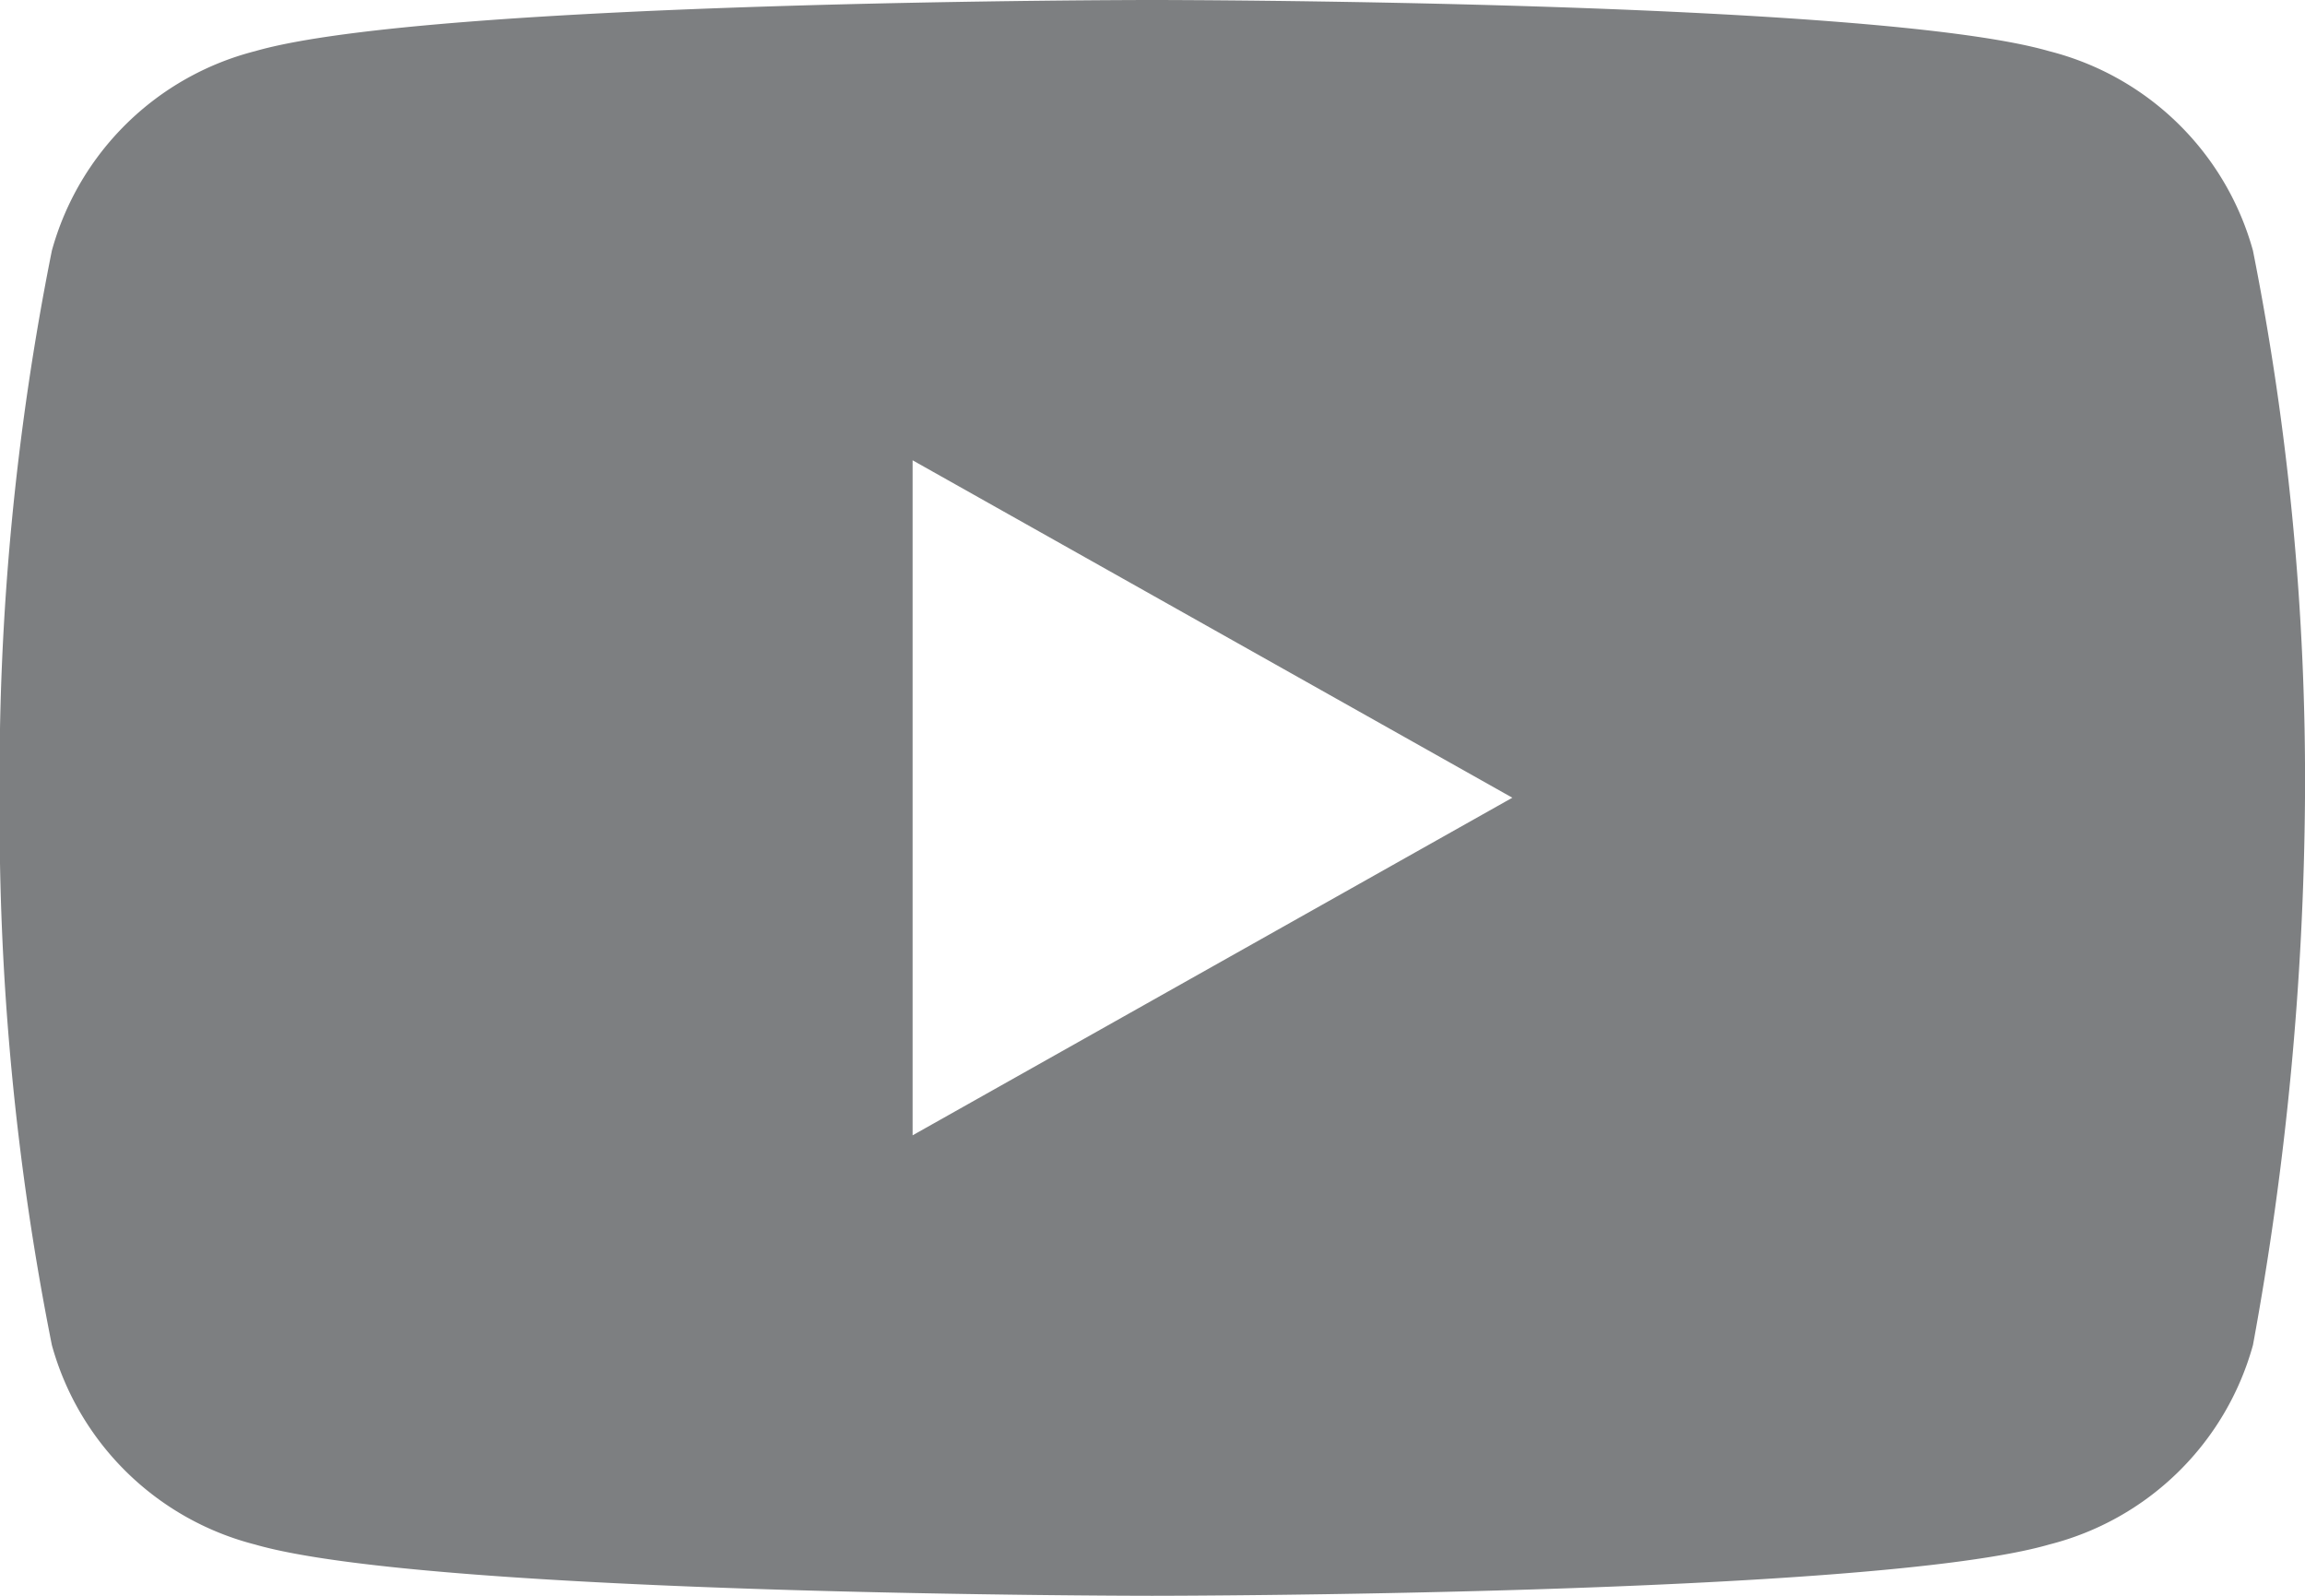 <svg id="YouTube" xmlns="http://www.w3.org/2000/svg" width="26" height="18" viewBox="0 0 26 18">
  <path id="YouTube-2" data-name="YouTube" d="M7204.412,6543.028a3.2,3.2,0,0,0-2.3-2.25c-2-.577-10.117-.577-10.117-.577s-8.118,0-10.118.577a3.2,3.2,0,0,0-2.293,2.25,30.2,30.2,0,0,0-.589,6.172,30.524,30.524,0,0,0,.589,6.173,3.2,3.2,0,0,0,2.293,2.25c2,.578,10.118.578,10.118.578s8.118,0,10.117-.578a3.2,3.2,0,0,0,2.3-2.25,35.478,35.478,0,0,0,.587-6.173A30.635,30.635,0,0,0,7204.412,6543.028Zm-15.119,9.979v-7.614l6.765,3.806Z" transform="translate(-7178.999 -6540.201)" fill="#7d7f81"/>
</svg>
